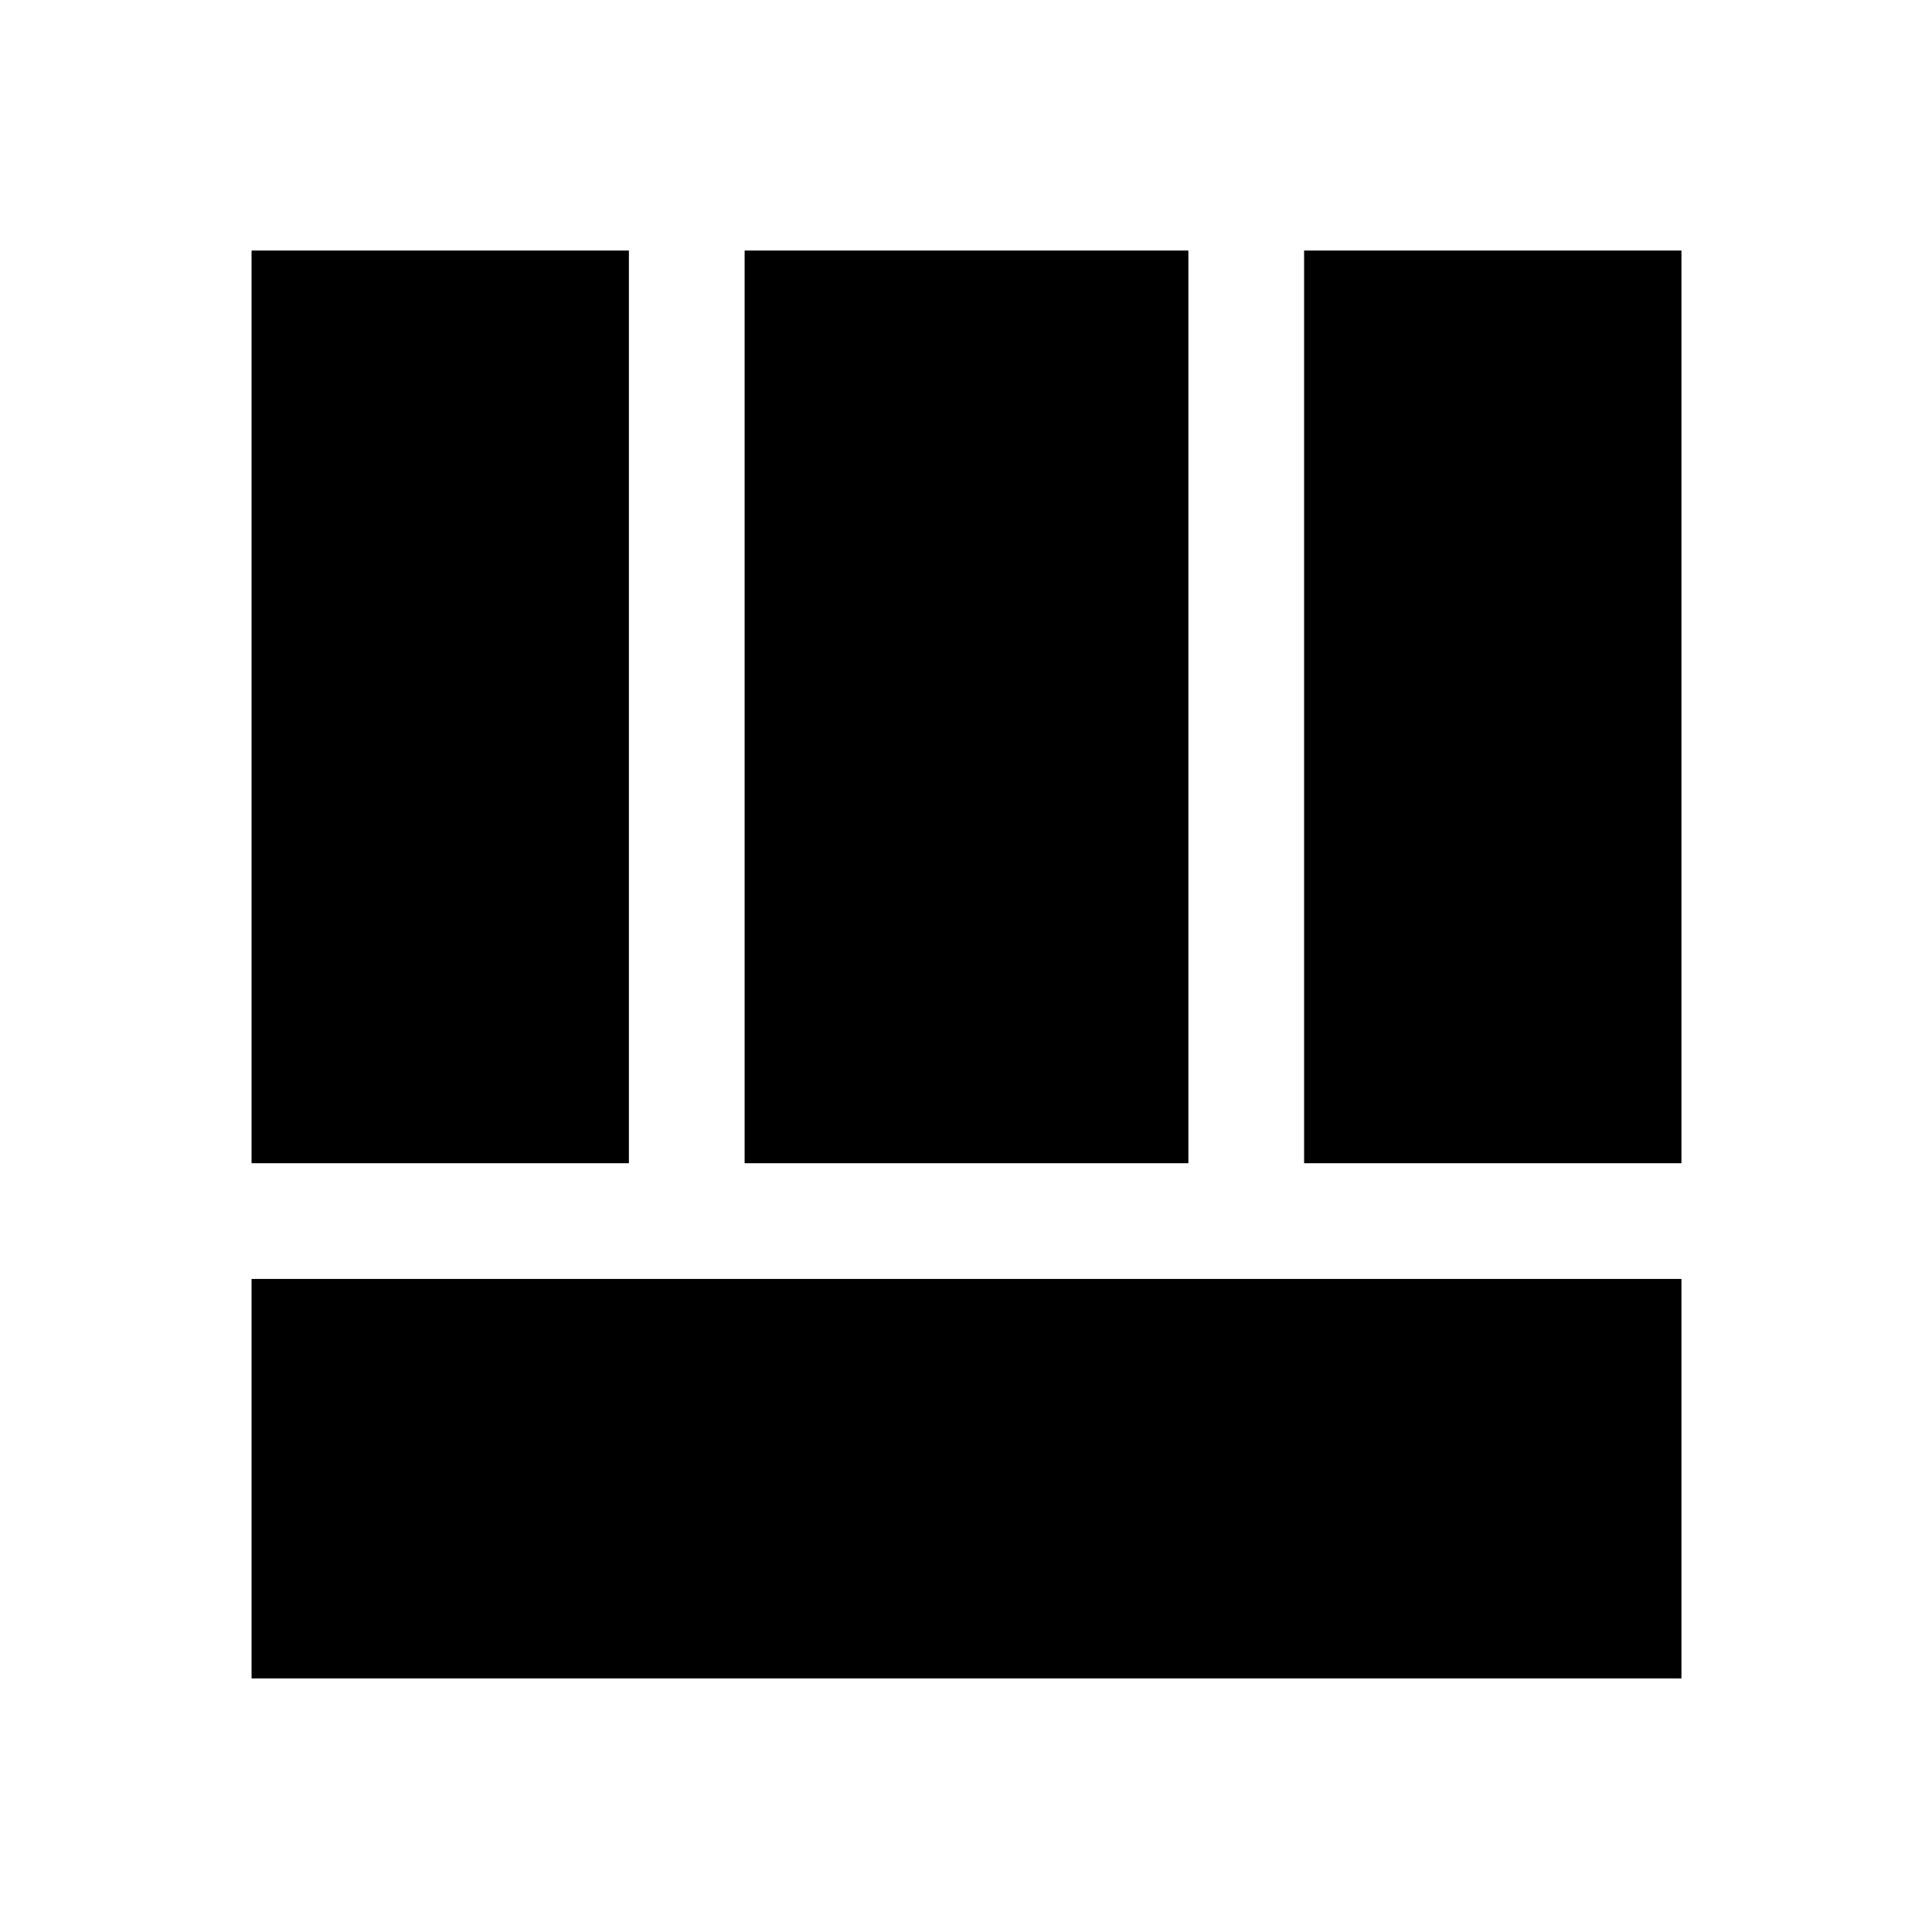 <svg xmlns="http://www.w3.org/2000/svg" height="48" viewBox="0 -960 960 960" width="48"><path d="M125-126v-198.5h710.5V-126H125Zm523-256v-453.5h187.5V-382H648Zm-523 0v-453.5h187.5V-382H125Zm245 0v-453.5h220.5V-382H370Z"/></svg>